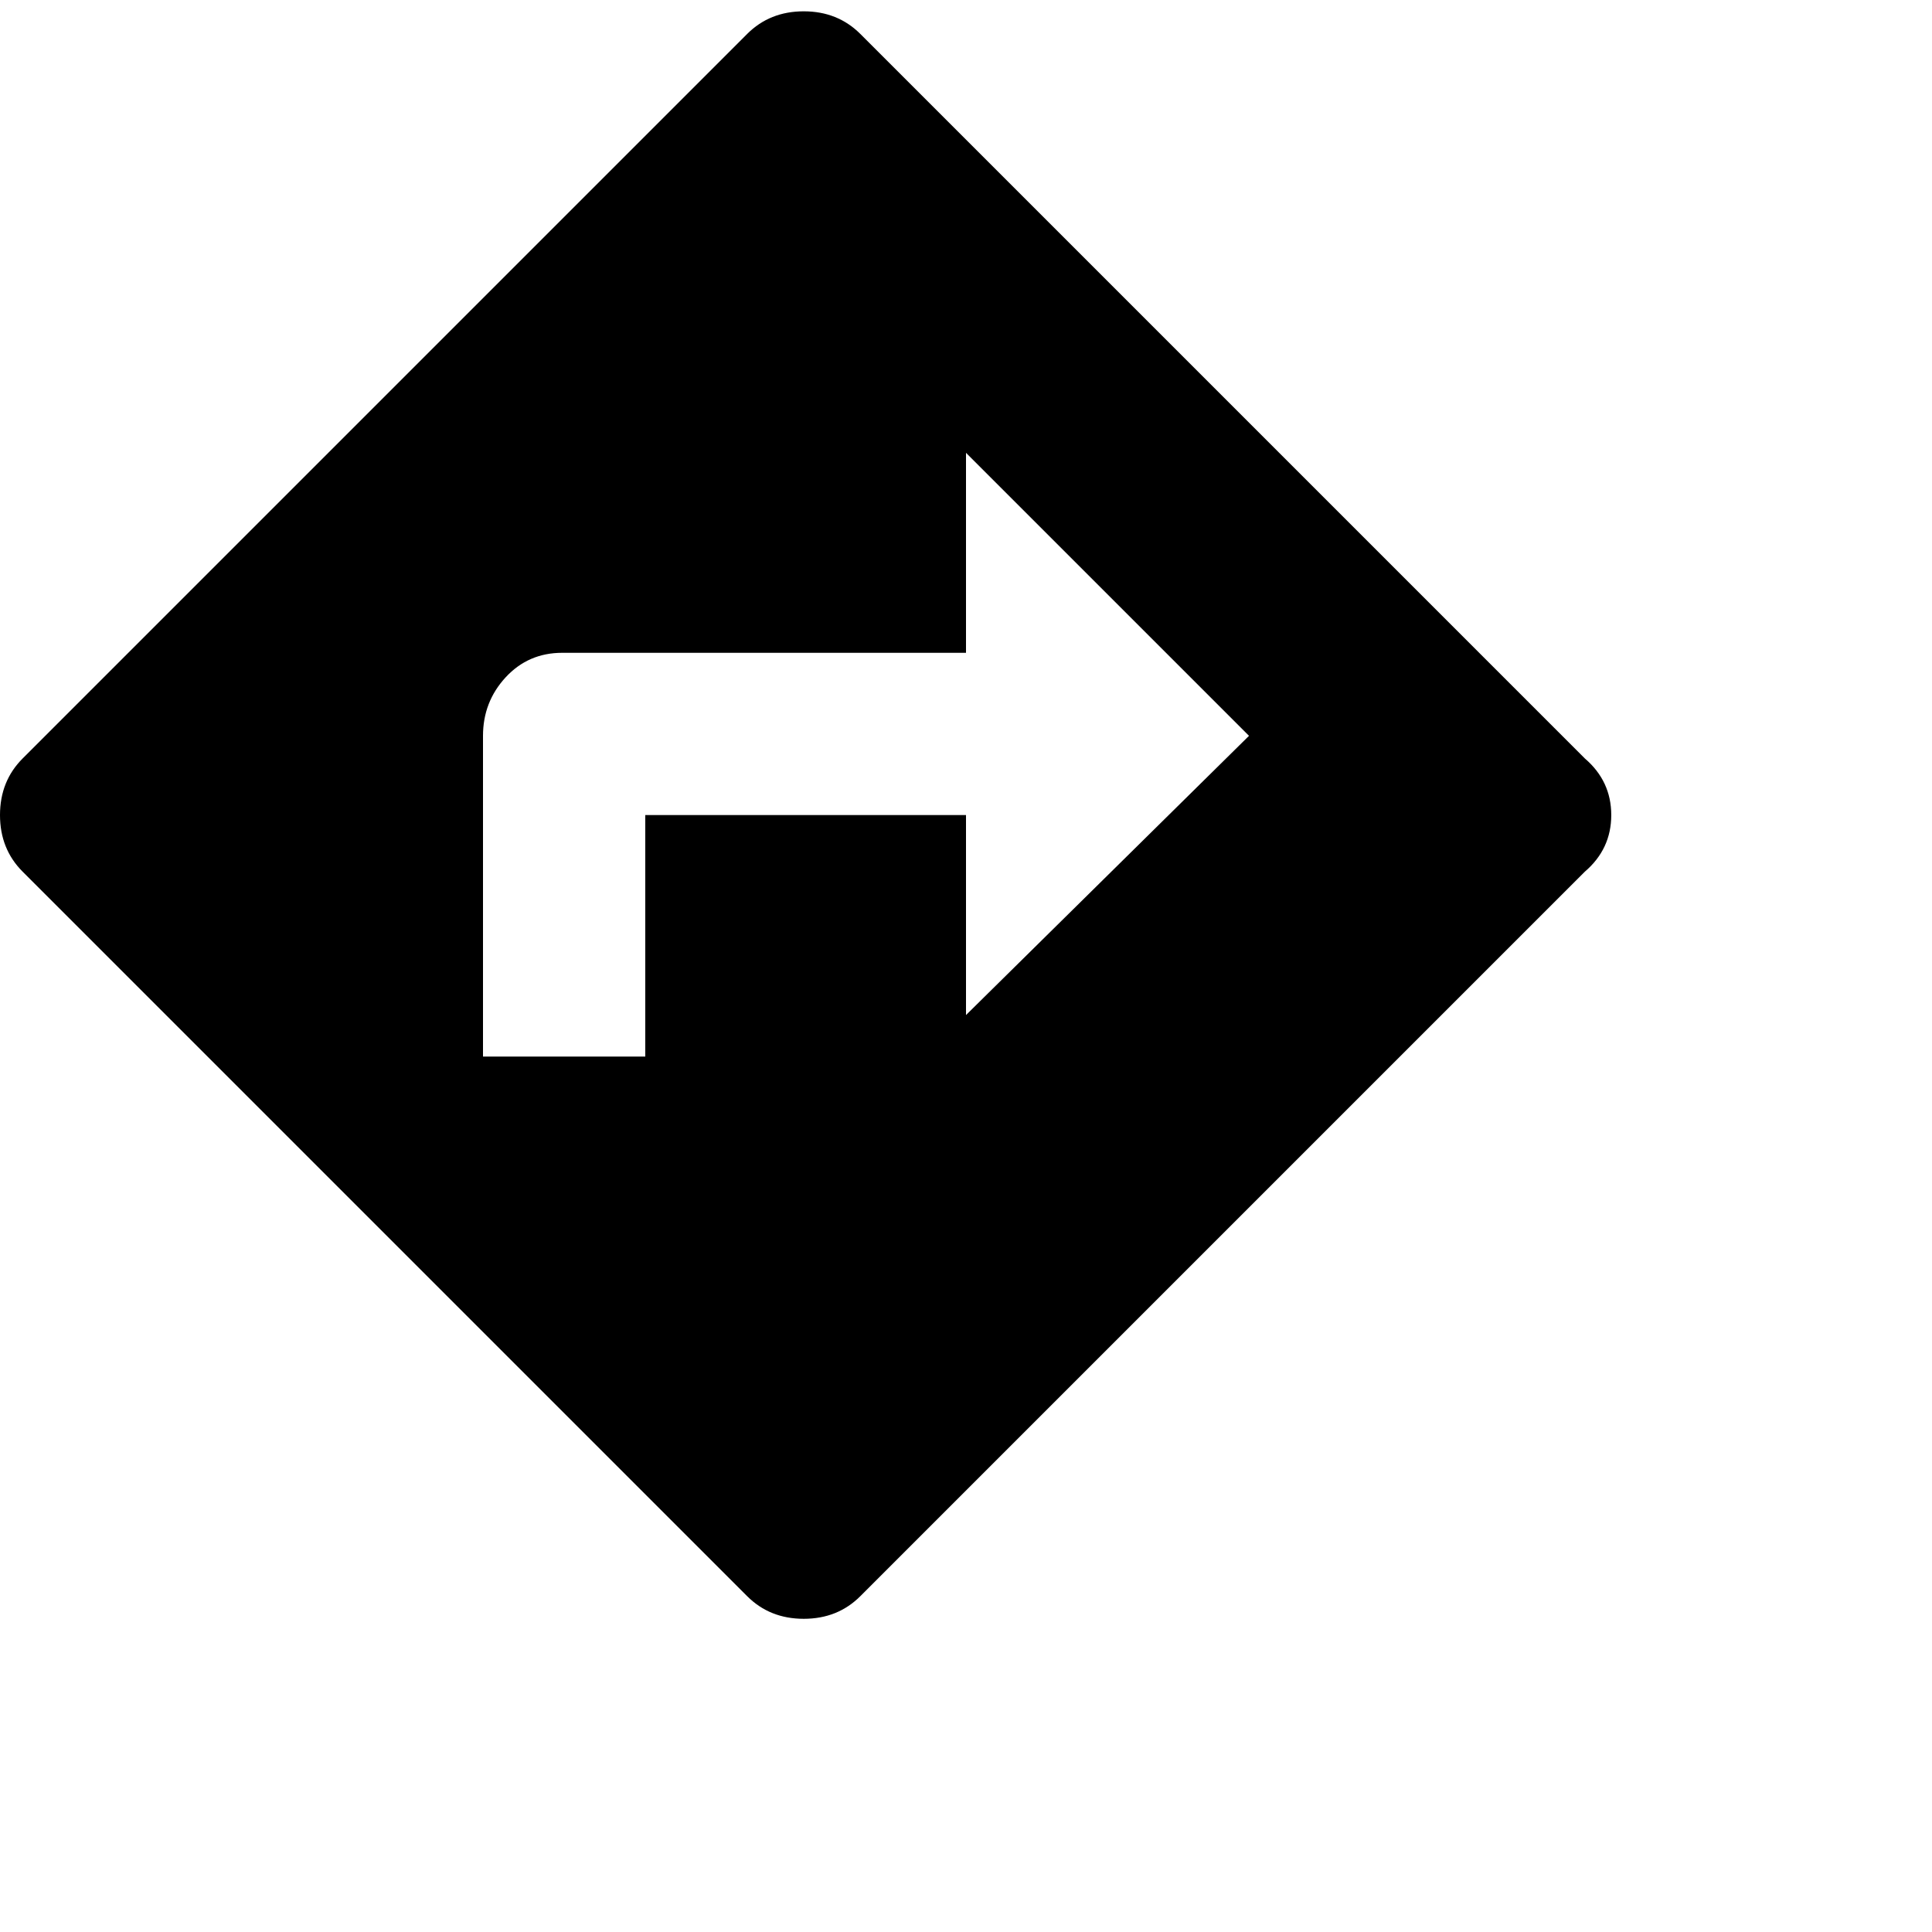 <svg xmlns="http://www.w3.org/2000/svg" version="1.1" viewBox="0 0 512 512" fill="currentColor"><path fill="currentColor" d="M420 201q7 6 7 15t-7 15L228 423q-6 6-15 6t-15-6L6 231q-6-6-6-15t6-15L198 9q6-6 15-6t15 6zm-164 68l75-74l-75-75v53H149q-9 0-15 6.5t-6 15.5v85h43v-64h85z"/></svg>